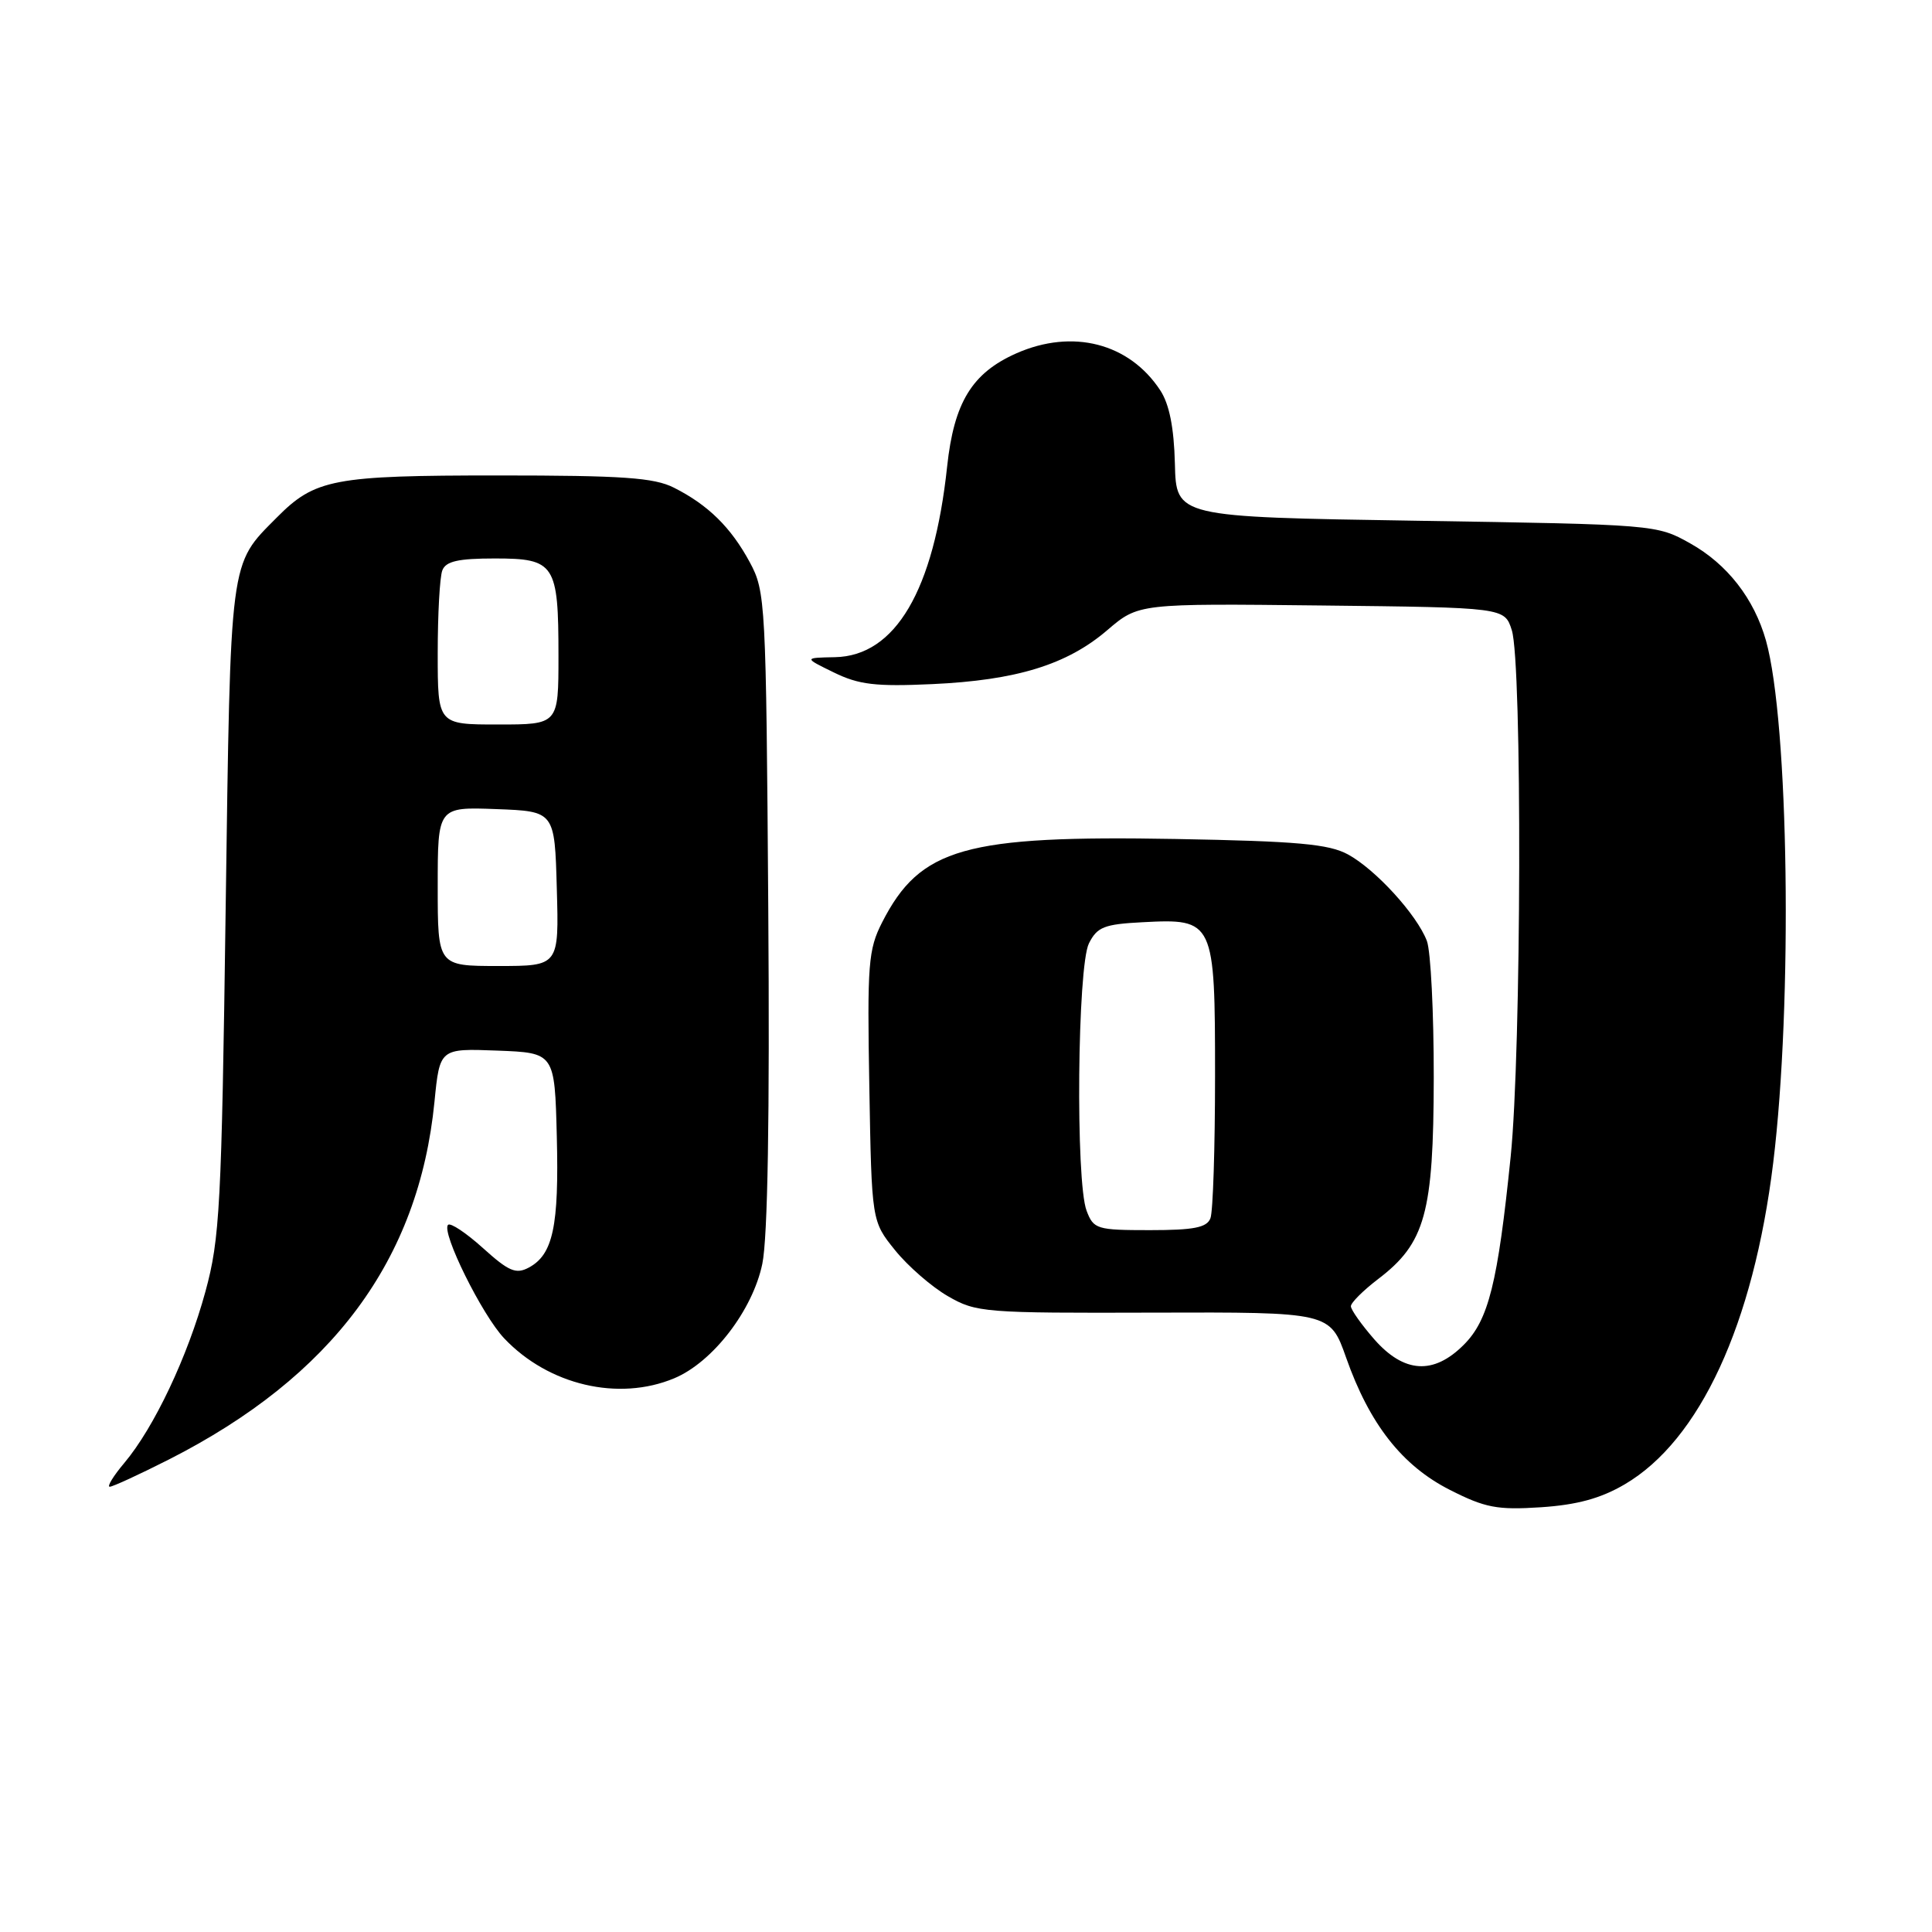 <?xml version="1.0" encoding="UTF-8" standalone="no"?>
<!DOCTYPE svg PUBLIC "-//W3C//DTD SVG 1.1//EN" "http://www.w3.org/Graphics/SVG/1.1/DTD/svg11.dtd" >
<svg xmlns="http://www.w3.org/2000/svg" xmlns:xlink="http://www.w3.org/1999/xlink" version="1.1" viewBox="0 0 256 256">
 <g >
 <path fill="currentColor"
d=" M 215.27 196.69 C 225.24 190.85 232.34 175.47 234.96 154.07 C 237.55 132.90 237.03 95.67 234.00 84.88 C 232.43 79.32 228.87 74.75 223.96 72.00 C 219.52 69.51 219.33 69.50 187.68 69.00 C 155.85 68.50 155.85 68.50 155.68 61.45 C 155.56 56.65 154.94 53.55 153.74 51.72 C 149.63 45.46 142.12 43.53 134.67 46.82 C 128.80 49.42 126.41 53.32 125.50 61.82 C 123.74 78.26 118.64 86.92 110.64 87.08 C 106.50 87.16 106.50 87.16 110.50 89.11 C 113.81 90.73 116.04 90.99 123.50 90.65 C 134.68 90.14 141.38 88.08 146.72 83.50 C 150.86 79.96 150.86 79.96 175.11 80.23 C 199.36 80.50 199.36 80.50 200.32 83.50 C 201.71 87.81 201.60 139.34 200.17 153.28 C 198.46 170.03 197.24 174.92 193.95 178.20 C 189.95 182.20 186.05 181.96 182.10 177.47 C 180.40 175.52 179.00 173.55 179.00 173.08 C 179.00 172.62 180.62 171.00 182.61 169.48 C 188.86 164.72 189.95 160.76 189.98 142.82 C 189.99 134.19 189.58 126.03 189.07 124.68 C 187.75 121.21 182.27 115.20 178.60 113.21 C 176.07 111.84 171.90 111.46 155.84 111.17 C 127.83 110.67 121.93 112.34 116.89 122.21 C 115.05 125.82 114.90 127.72 115.19 143.99 C 115.50 161.82 115.50 161.82 118.60 165.66 C 120.30 167.77 123.45 170.51 125.60 171.75 C 129.35 173.92 130.39 174.00 152.87 173.93 C 176.24 173.86 176.24 173.86 178.37 179.90 C 181.48 188.72 185.79 194.21 192.12 197.42 C 196.79 199.79 198.38 200.10 204.18 199.72 C 208.98 199.40 212.09 198.55 215.27 196.69 Z  M 22.38 193.39 C 44.05 182.38 55.50 166.95 57.57 145.99 C 58.27 138.92 58.27 138.92 65.88 139.21 C 73.50 139.50 73.50 139.50 73.78 150.60 C 74.08 162.49 73.28 166.24 70.07 167.96 C 68.37 168.87 67.42 168.47 64.00 165.38 C 61.77 163.37 59.69 161.98 59.37 162.30 C 58.43 163.23 63.88 174.26 66.81 177.34 C 72.68 183.54 81.96 185.72 89.34 182.63 C 94.44 180.50 99.73 173.62 101.01 167.47 C 101.73 163.99 102.00 147.95 101.80 120.35 C 101.51 79.71 101.44 78.38 99.35 74.50 C 96.86 69.89 93.84 66.91 89.30 64.62 C 86.67 63.29 82.53 63.00 66.02 63.00 C 44.17 63.00 41.74 63.46 36.66 68.59 C 30.37 74.93 30.56 73.54 29.90 120.50 C 29.36 159.86 29.13 164.15 27.22 171.14 C 24.87 179.75 20.42 189.16 16.47 193.85 C 15.01 195.58 14.15 197.00 14.54 197.00 C 14.94 197.00 18.47 195.37 22.38 193.39 Z  M 143.98 160.43 C 142.50 156.57 142.76 128.04 144.29 125.00 C 145.38 122.83 146.31 122.46 151.39 122.20 C 160.88 121.70 161.00 121.96 161.00 142.57 C 161.00 152.07 160.73 160.55 160.39 161.42 C 159.92 162.66 158.21 163.00 152.37 163.00 C 145.33 163.00 144.90 162.87 143.98 160.43 Z  M 58.00 117.46 C 58.00 106.92 58.00 106.92 65.75 107.21 C 73.50 107.50 73.50 107.50 73.78 117.75 C 74.07 128.00 74.07 128.00 66.03 128.00 C 58.00 128.00 58.00 128.00 58.00 117.46 Z  M 58.00 86.58 C 58.00 81.40 58.27 76.45 58.61 75.58 C 59.07 74.37 60.70 74.00 65.57 74.00 C 73.53 74.00 74.00 74.72 74.00 86.93 C 74.00 96.00 74.00 96.00 66.00 96.00 C 58.00 96.00 58.00 96.00 58.00 86.58 Z "/>
</g>
</svg>